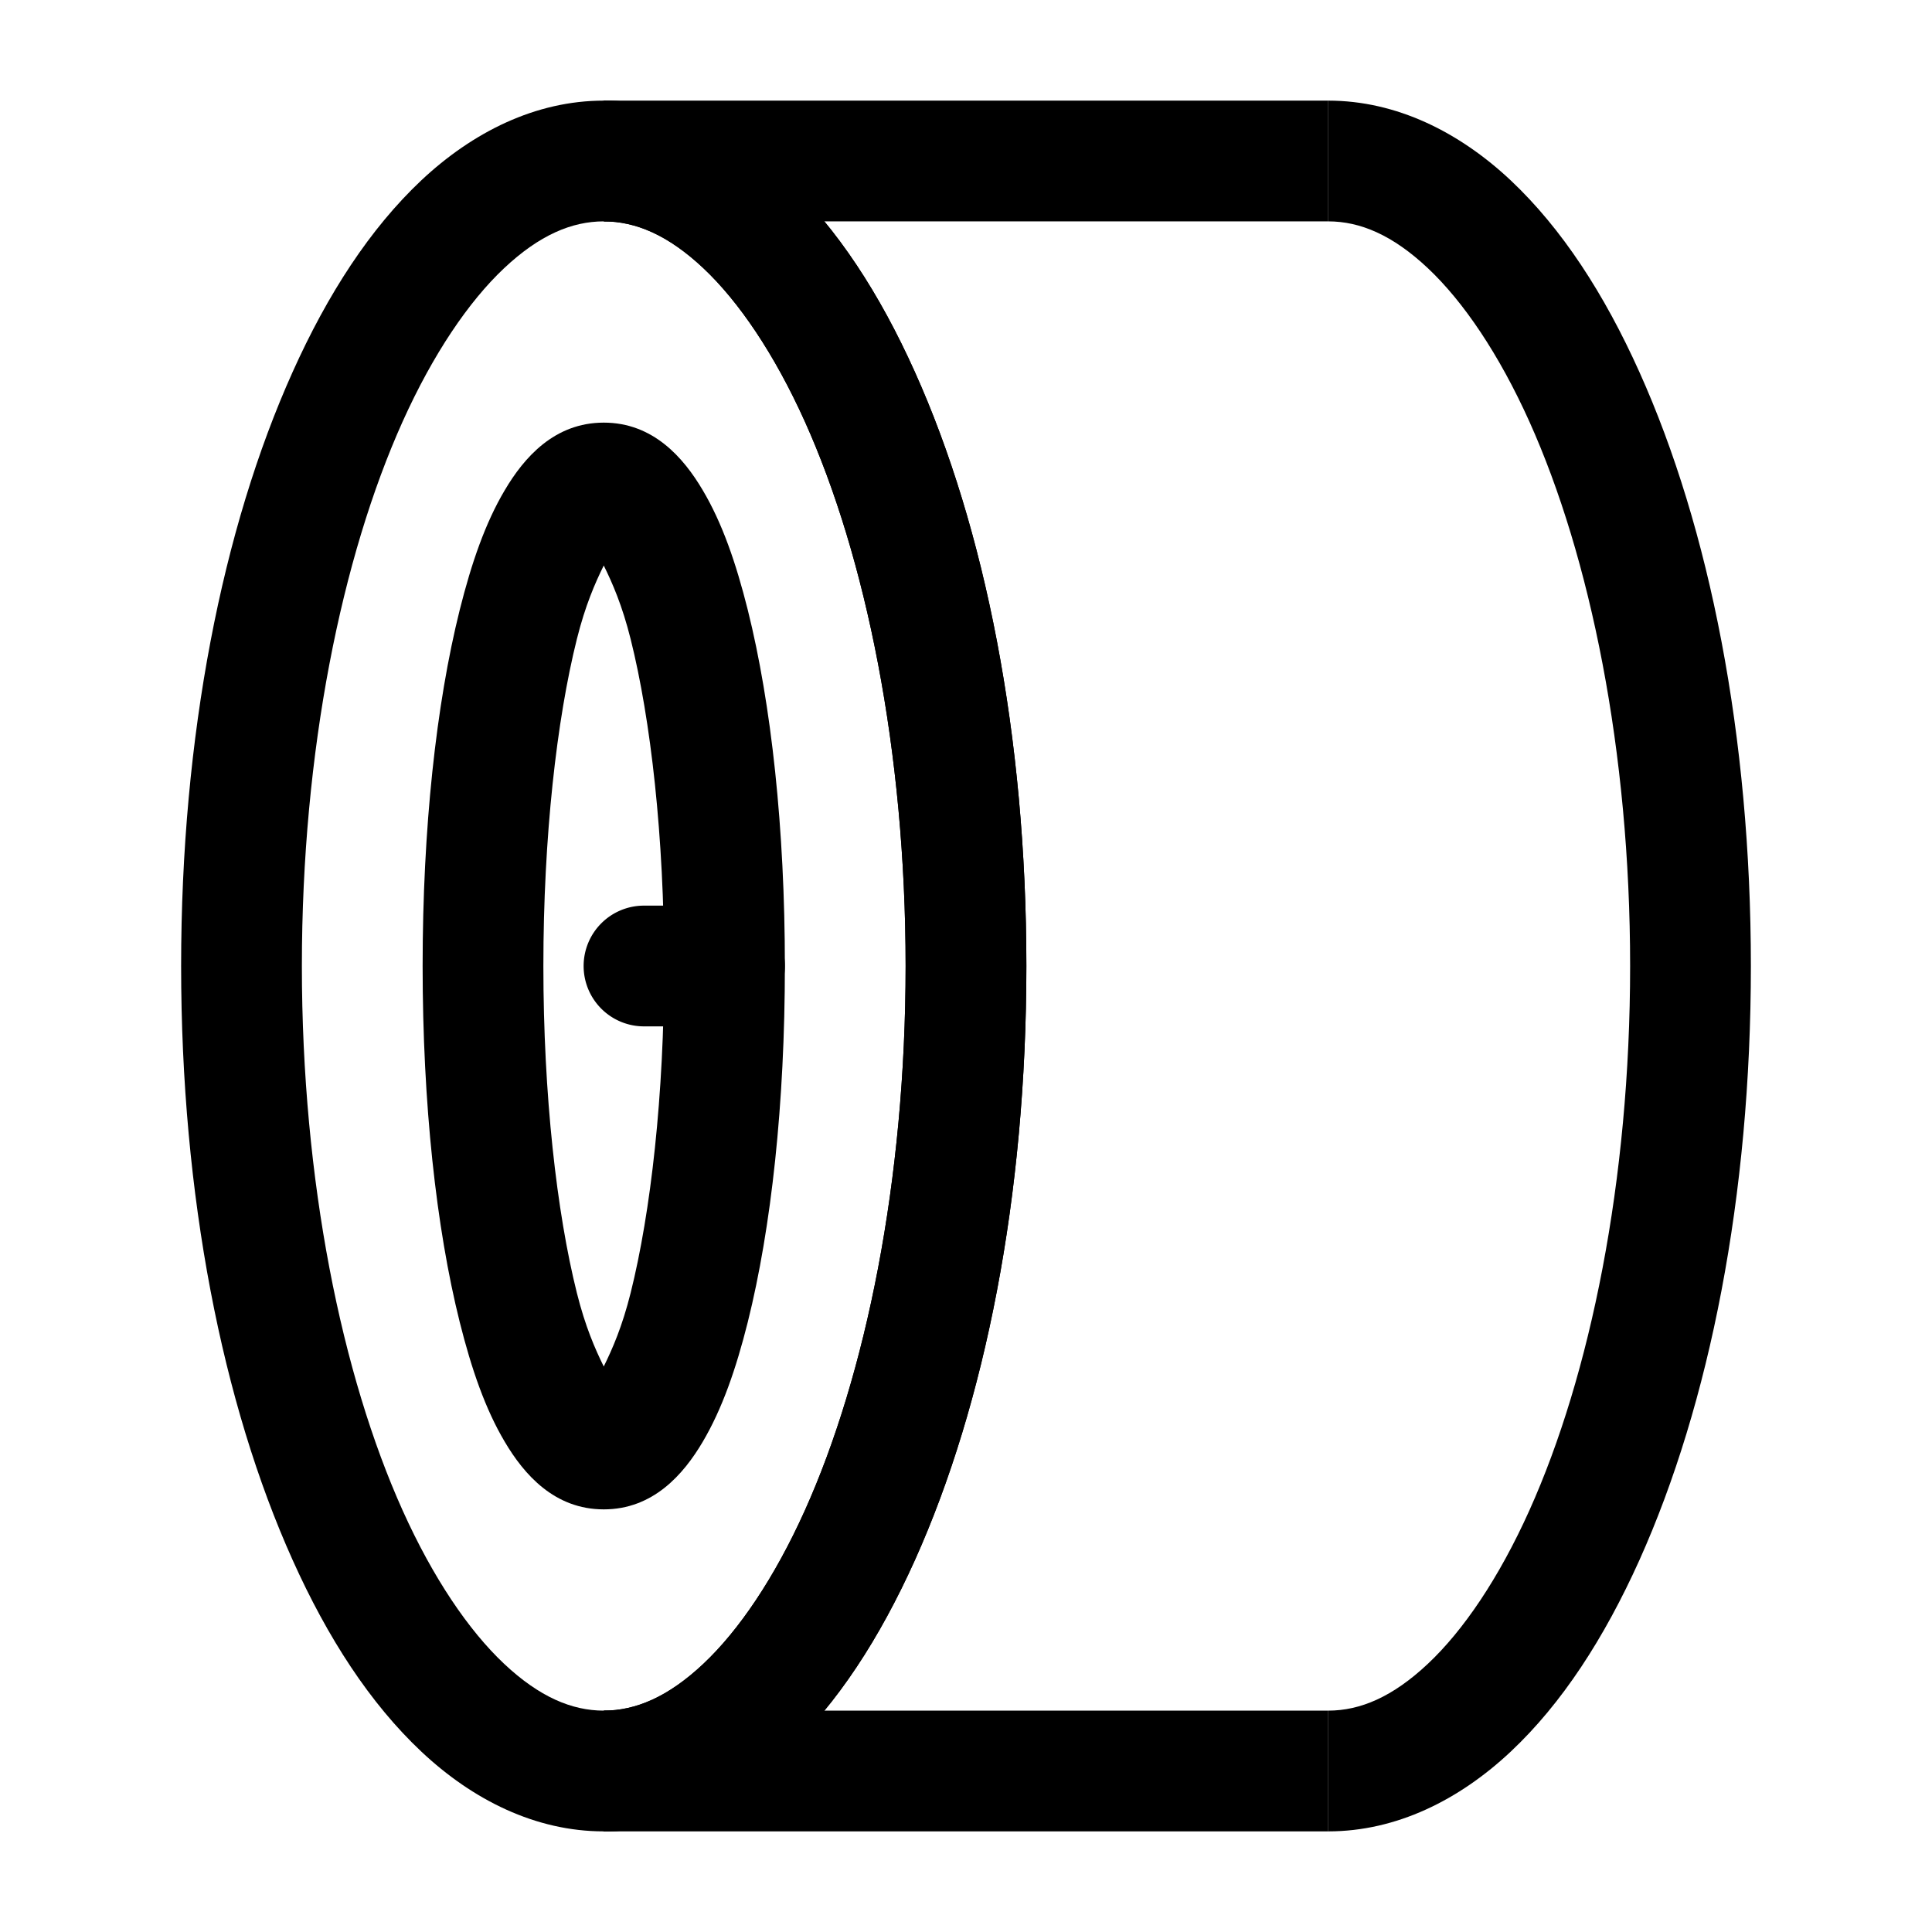 <?xml version="1.0" encoding="UTF-8" standalone="no"?>
<svg
   width="24"
   height="24"
   viewBox="0 0 24 24"
 
   version="1.1"
   id="svg7"
   xmlns="http://www.w3.org/2000/svg"
   xmlns:svg="http://www.w3.org/2000/svg">
  <defs
     id="defs7" />
  <path
  
     d="m 16.5,1.25 v 1.5 c 0.396,0 0.799,0.169 1.238,0.582 0.439,0.413 0.882,1.065 1.26,1.904 C 19.754,6.916 20.25,9.33 20.25,12 c 0,2.67 -0.496,5.084 -1.252,6.764 -0.378,0.84 -0.821,1.492 -1.26,1.904 C 17.299,21.081 16.896,21.25 16.5,21.25 v 1.5 c 0.847,0 1.628,-0.391 2.266,-0.99 0.638,-0.599 1.163,-1.411 1.6,-2.381 C 21.238,17.439 21.75,14.853 21.75,12 21.75,9.147 21.238,6.561 20.365,4.621 19.929,3.651 19.403,2.84 18.766,2.24 18.128,1.641 17.347,1.25 16.5,1.25 Z"
     id="path1" />
  <path
  
     d="M 7.5,1.25 C 6.653,1.25 5.872,1.641 5.234,2.24 4.597,2.84 4.071,3.651 3.635,4.621 2.762,6.561 2.25,9.147 2.25,12 c 0,2.853 0.512,5.439 1.385,7.379 0.436,0.97 0.962,1.781 1.6,2.381 C 5.872,22.359 6.653,22.75 7.5,22.75 c 0.847,0 1.628,-0.391 2.266,-0.99 0.638,-0.599 1.163,-1.411 1.6,-2.381 C 12.238,17.439 12.75,14.853 12.75,12 12.75,9.147 12.238,6.561 11.365,4.621 10.929,3.651 10.403,2.84 9.766,2.24 9.128,1.641 8.347,1.25 7.5,1.25 Z m 0,1.5 c 0.396,0 0.799,0.169 1.238,0.582 C 9.177,3.745 9.62,4.397 9.998,5.236 10.754,6.916 11.25,9.33 11.25,12 c 0,2.67 -0.496,5.084 -1.252,6.764 C 9.62,19.603 9.177,20.255 8.738,20.668 8.299,21.081 7.896,21.25 7.5,21.25 7.104,21.25 6.701,21.081 6.262,20.668 5.823,20.255 5.38,19.603 5.002,18.764 4.246,17.084 3.75,14.67 3.75,12 3.75,9.33 4.246,6.916 5.002,5.236 5.38,4.397 5.823,3.745 6.262,3.332 6.701,2.919 7.104,2.75 7.5,2.75 Z"
     id="path2" />
  <path
  
     d="m 7.5,1.25 v 1.5 c 0.396,0 0.799,0.169 1.238,0.582 C 9.177,3.745 9.62,4.397 9.998,5.236 10.754,6.916 11.25,9.33 11.25,12 c 0,2.67 -0.496,5.084 -1.252,6.764 C 9.62,19.603 9.177,20.255 8.738,20.668 8.299,21.081 7.896,21.25 7.5,21.25 v 1.5 c 0.847,0 1.628,-0.391 2.266,-0.99 0.638,-0.599 1.163,-1.411 1.6,-2.381 C 12.238,17.439 12.75,14.853 12.75,12 12.75,9.147 12.238,6.561 11.365,4.621 10.929,3.651 10.403,2.84 9.766,2.24 9.128,1.641 8.347,1.25 7.5,1.25 Z"
     id="path3" />
  <path
  
     d="M 7.5,5.25 C 6.888,5.25 6.51,5.683 6.27,6.09 6.029,6.496 5.858,6.99 5.711,7.576 5.418,8.749 5.25,10.292 5.25,12 c 0,1.708 0.168,3.251 0.461,4.424 0.147,0.586 0.318,1.08 0.559,1.486 C 6.51,18.317 6.888,18.75 7.5,18.75 c 0.612,0 0.99,-0.433 1.23,-0.84 0.24,-0.407 0.412,-0.9 0.559,-1.486 C 9.582,15.251 9.75,13.708 9.75,12 9.75,10.292 9.582,8.749 9.289,7.576 9.142,6.99 8.971,6.496 8.73,6.09 8.49,5.683 8.112,5.25 7.5,5.25 Z m 0,1.775 C 7.607,7.242 7.729,7.519 7.834,7.939 8.084,8.938 8.25,10.394 8.25,12 8.25,13.606 8.084,15.062 7.834,16.061 7.729,16.481 7.607,16.758 7.5,16.975 7.393,16.758 7.271,16.481 7.166,16.061 6.916,15.062 6.75,13.606 6.75,12 6.75,10.394 6.916,8.938 7.166,7.939 7.271,7.519 7.393,7.242 7.5,7.025 Z"
     id="path4" />
  <path
  
     d="m 7.5,1.25 v 1.5 h 9 v -1.5 z"
     id="path5" />
  <path
  
     d="m 7.5,21.25 v 1.5 h 9 v -1.5 z"
     id="path6" />
  <path
 
     d="M 8,11.25 A 0.75,0.75 0 0 0 7.25,12 0.75,0.75 0 0 0 8,12.75 H 9 A 0.75,0.75 0 0 0 9.75,12 0.75,0.75 0 0 0 9,11.25 Z"
     id="path7" />
</svg>
